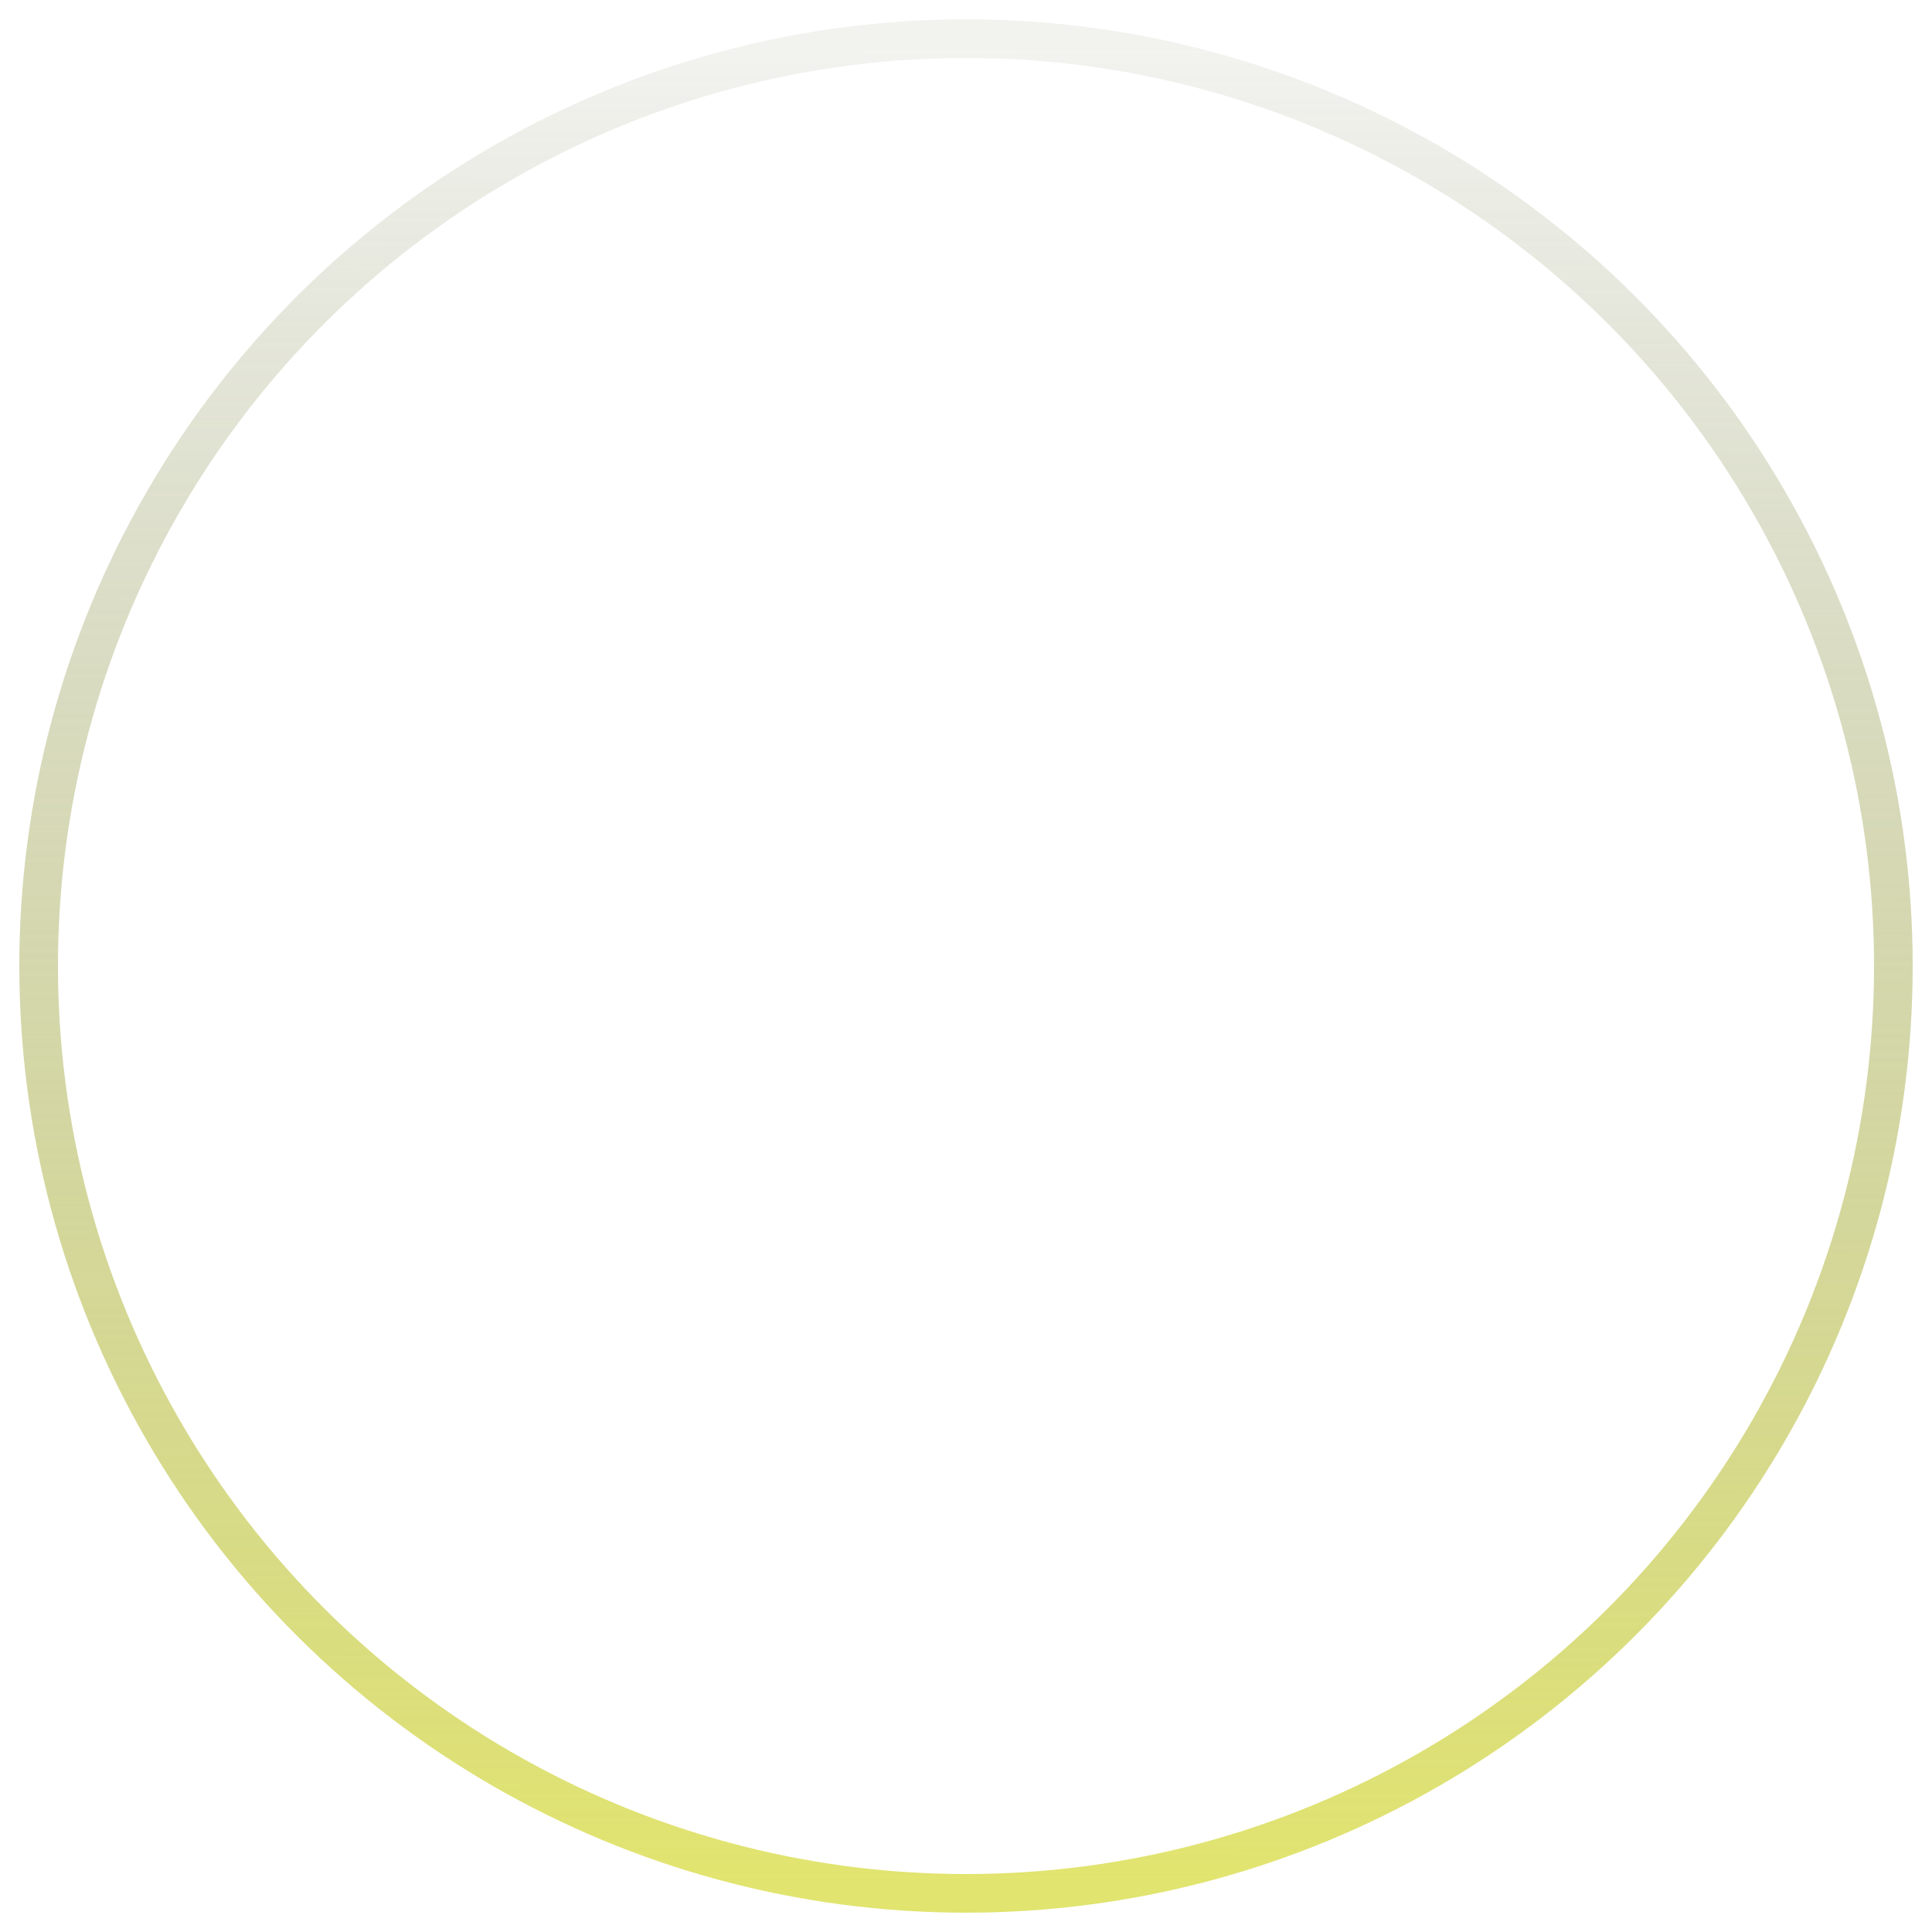 <svg width='62' height='62' viewBox='0 0 50 50' fill='none' xmlns='http://www.w3.org/2000/svg'><circle opacity='0.7' cx='25' cy='25' r='24' transform='rotate(-90 25 25)' stroke='url(#paint0_linear_3616)'/><defs><linearGradient id='paint0_linear_3616' x1='1.38' y1='25' x2='48.844' y2='25.046' gradientUnits='userSpaceOnUse'><stop stop-color='#D5D931'/><stop offset='1' stop-color='#4C5622' stop-opacity='0.1'/></linearGradient></defs></svg>
